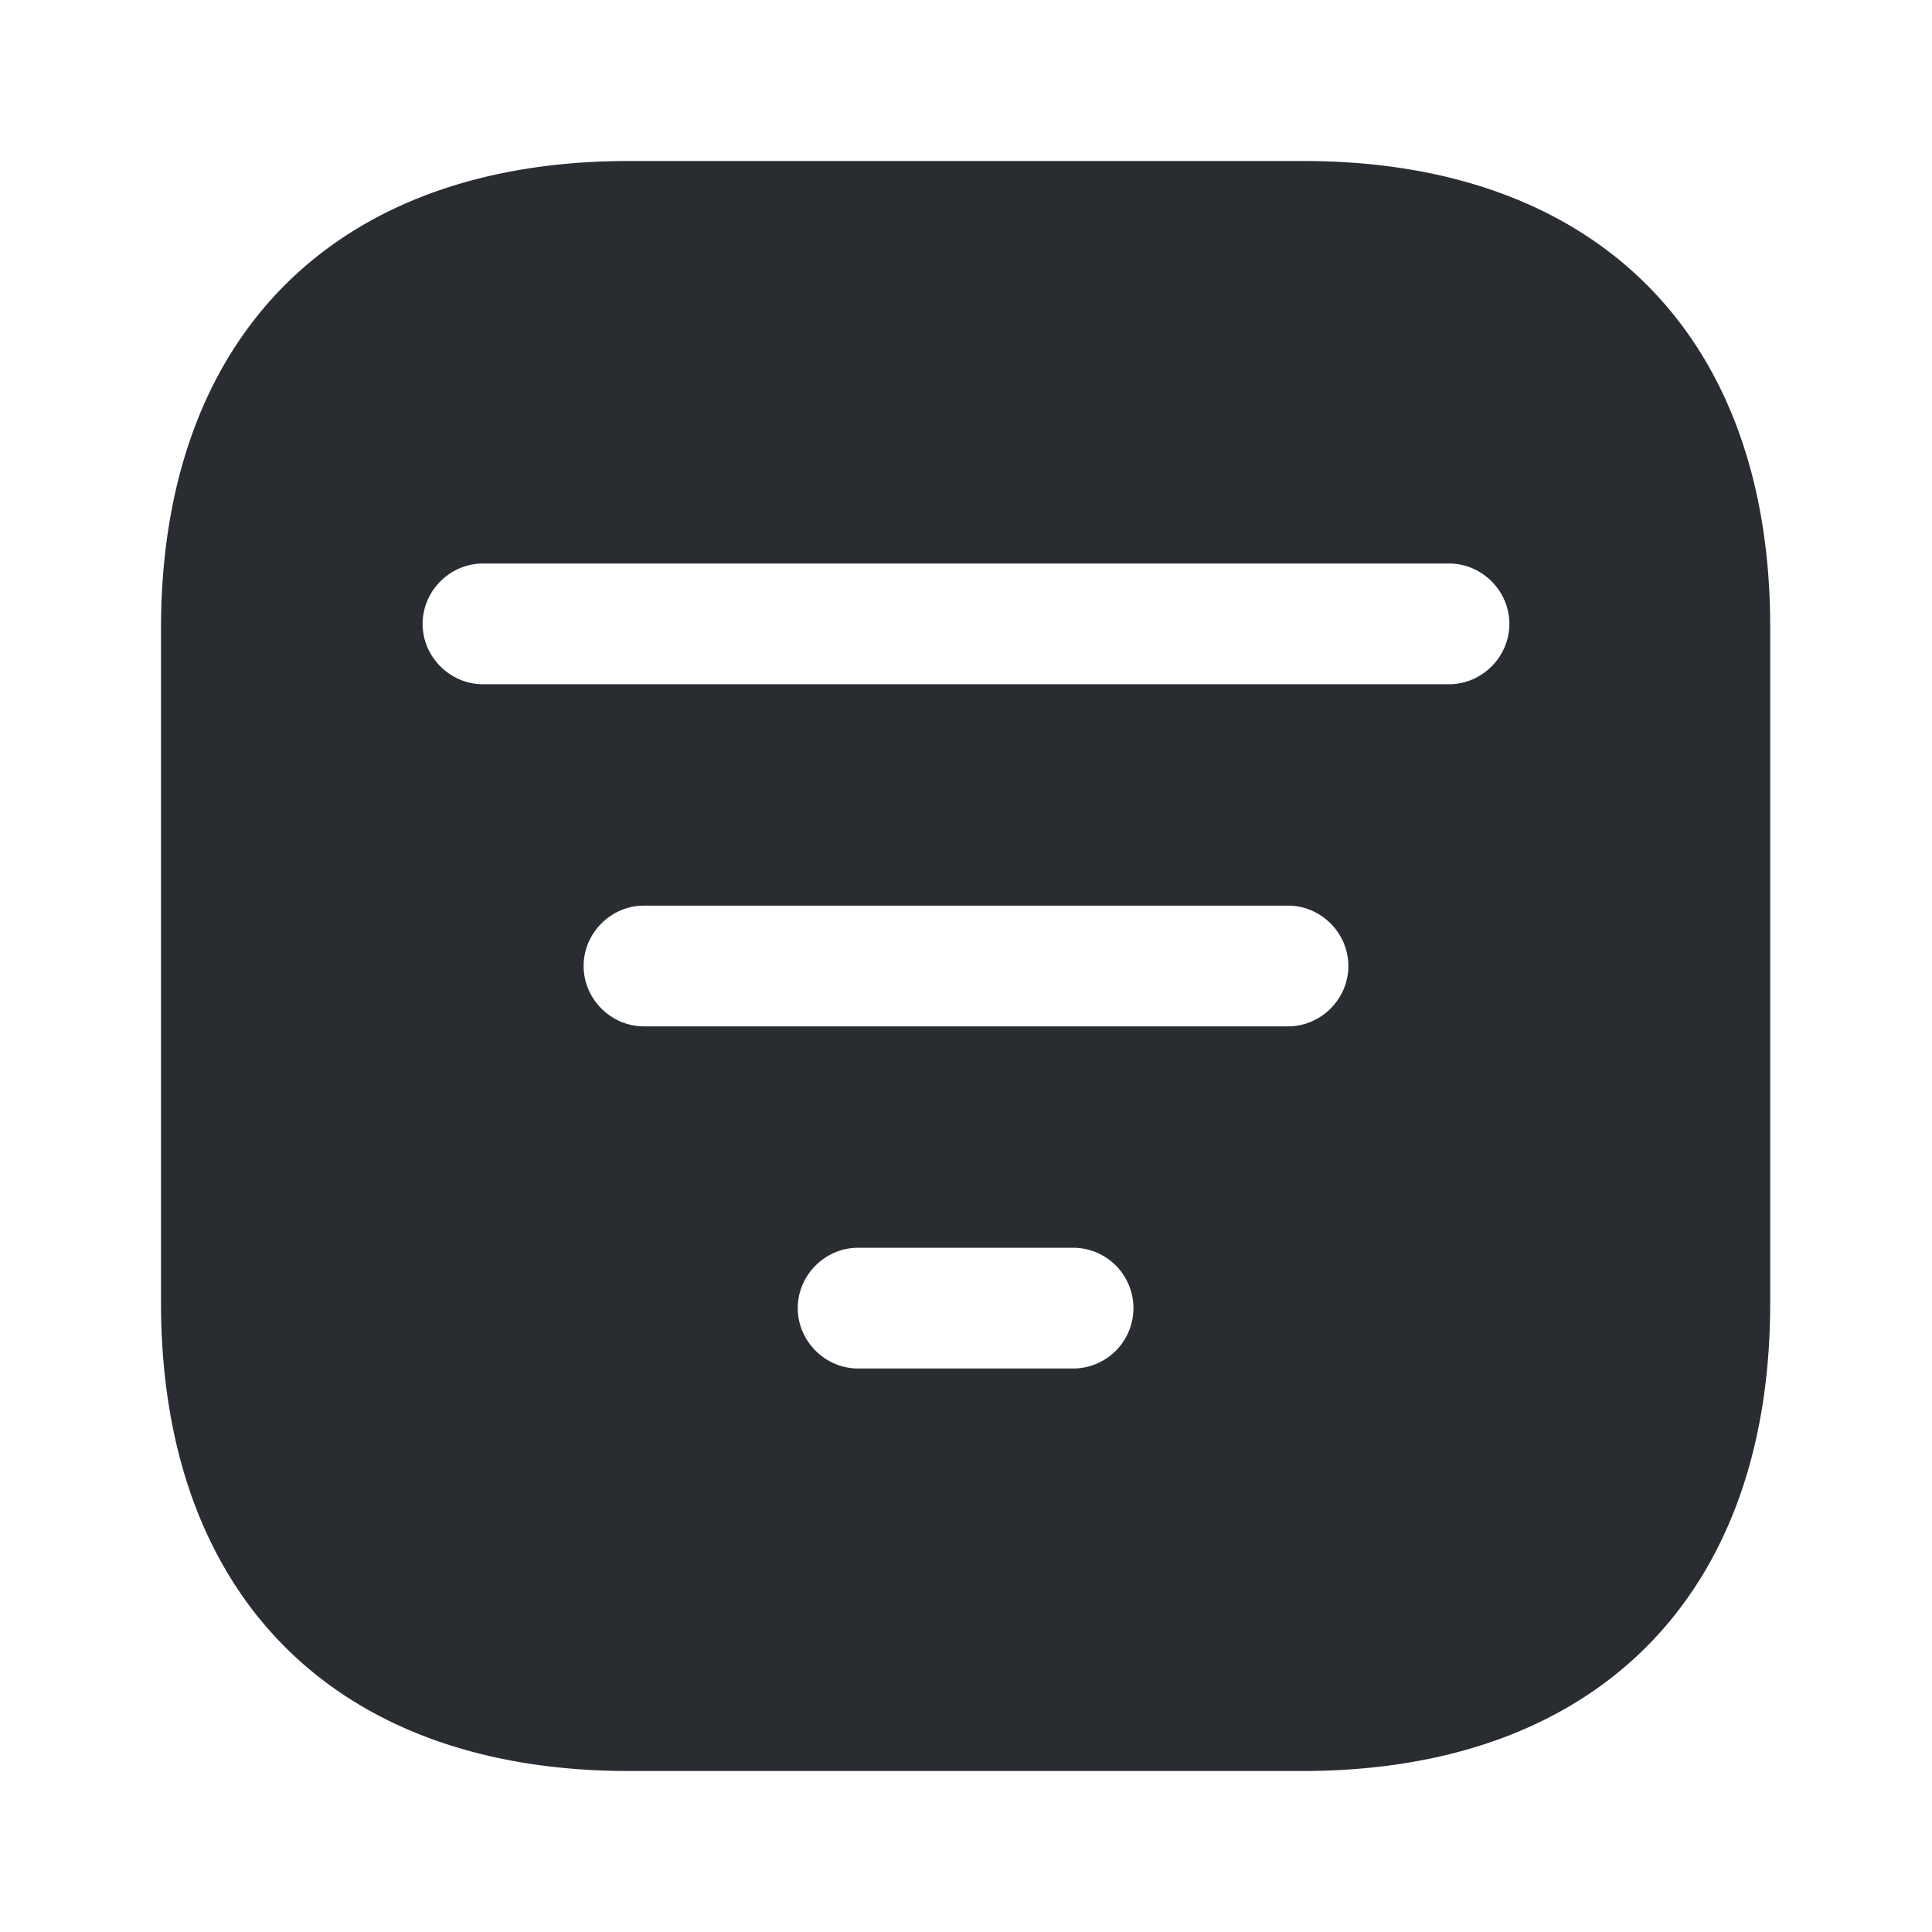 <svg xmlns="http://www.w3.org/2000/svg" width="24" height="24" fill="none"><path fill="#292D32" d="M16.19 2H7.81C4.17 2 2 4.17 2 7.81v8.37C2 19.83 4.17 22 7.81 22h8.37c3.64 0 5.81-2.17 5.81-5.81V7.81C22 4.17 19.83 2 16.19 2m-2.86 15h-2.67c-.41 0-.75-.34-.75-.75s.34-.75.75-.75h2.67a.749.749 0 1 1 0 1.5M16 12.75H8c-.41 0-.75-.34-.75-.75s.34-.75.75-.75h8c.41 0 .75.34.75.75s-.34.75-.75.75m2-4.25H6c-.41 0-.75-.34-.75-.75S5.59 7 6 7h12c.41 0 .75.34.75.75s-.34.75-.75.75"/></svg>